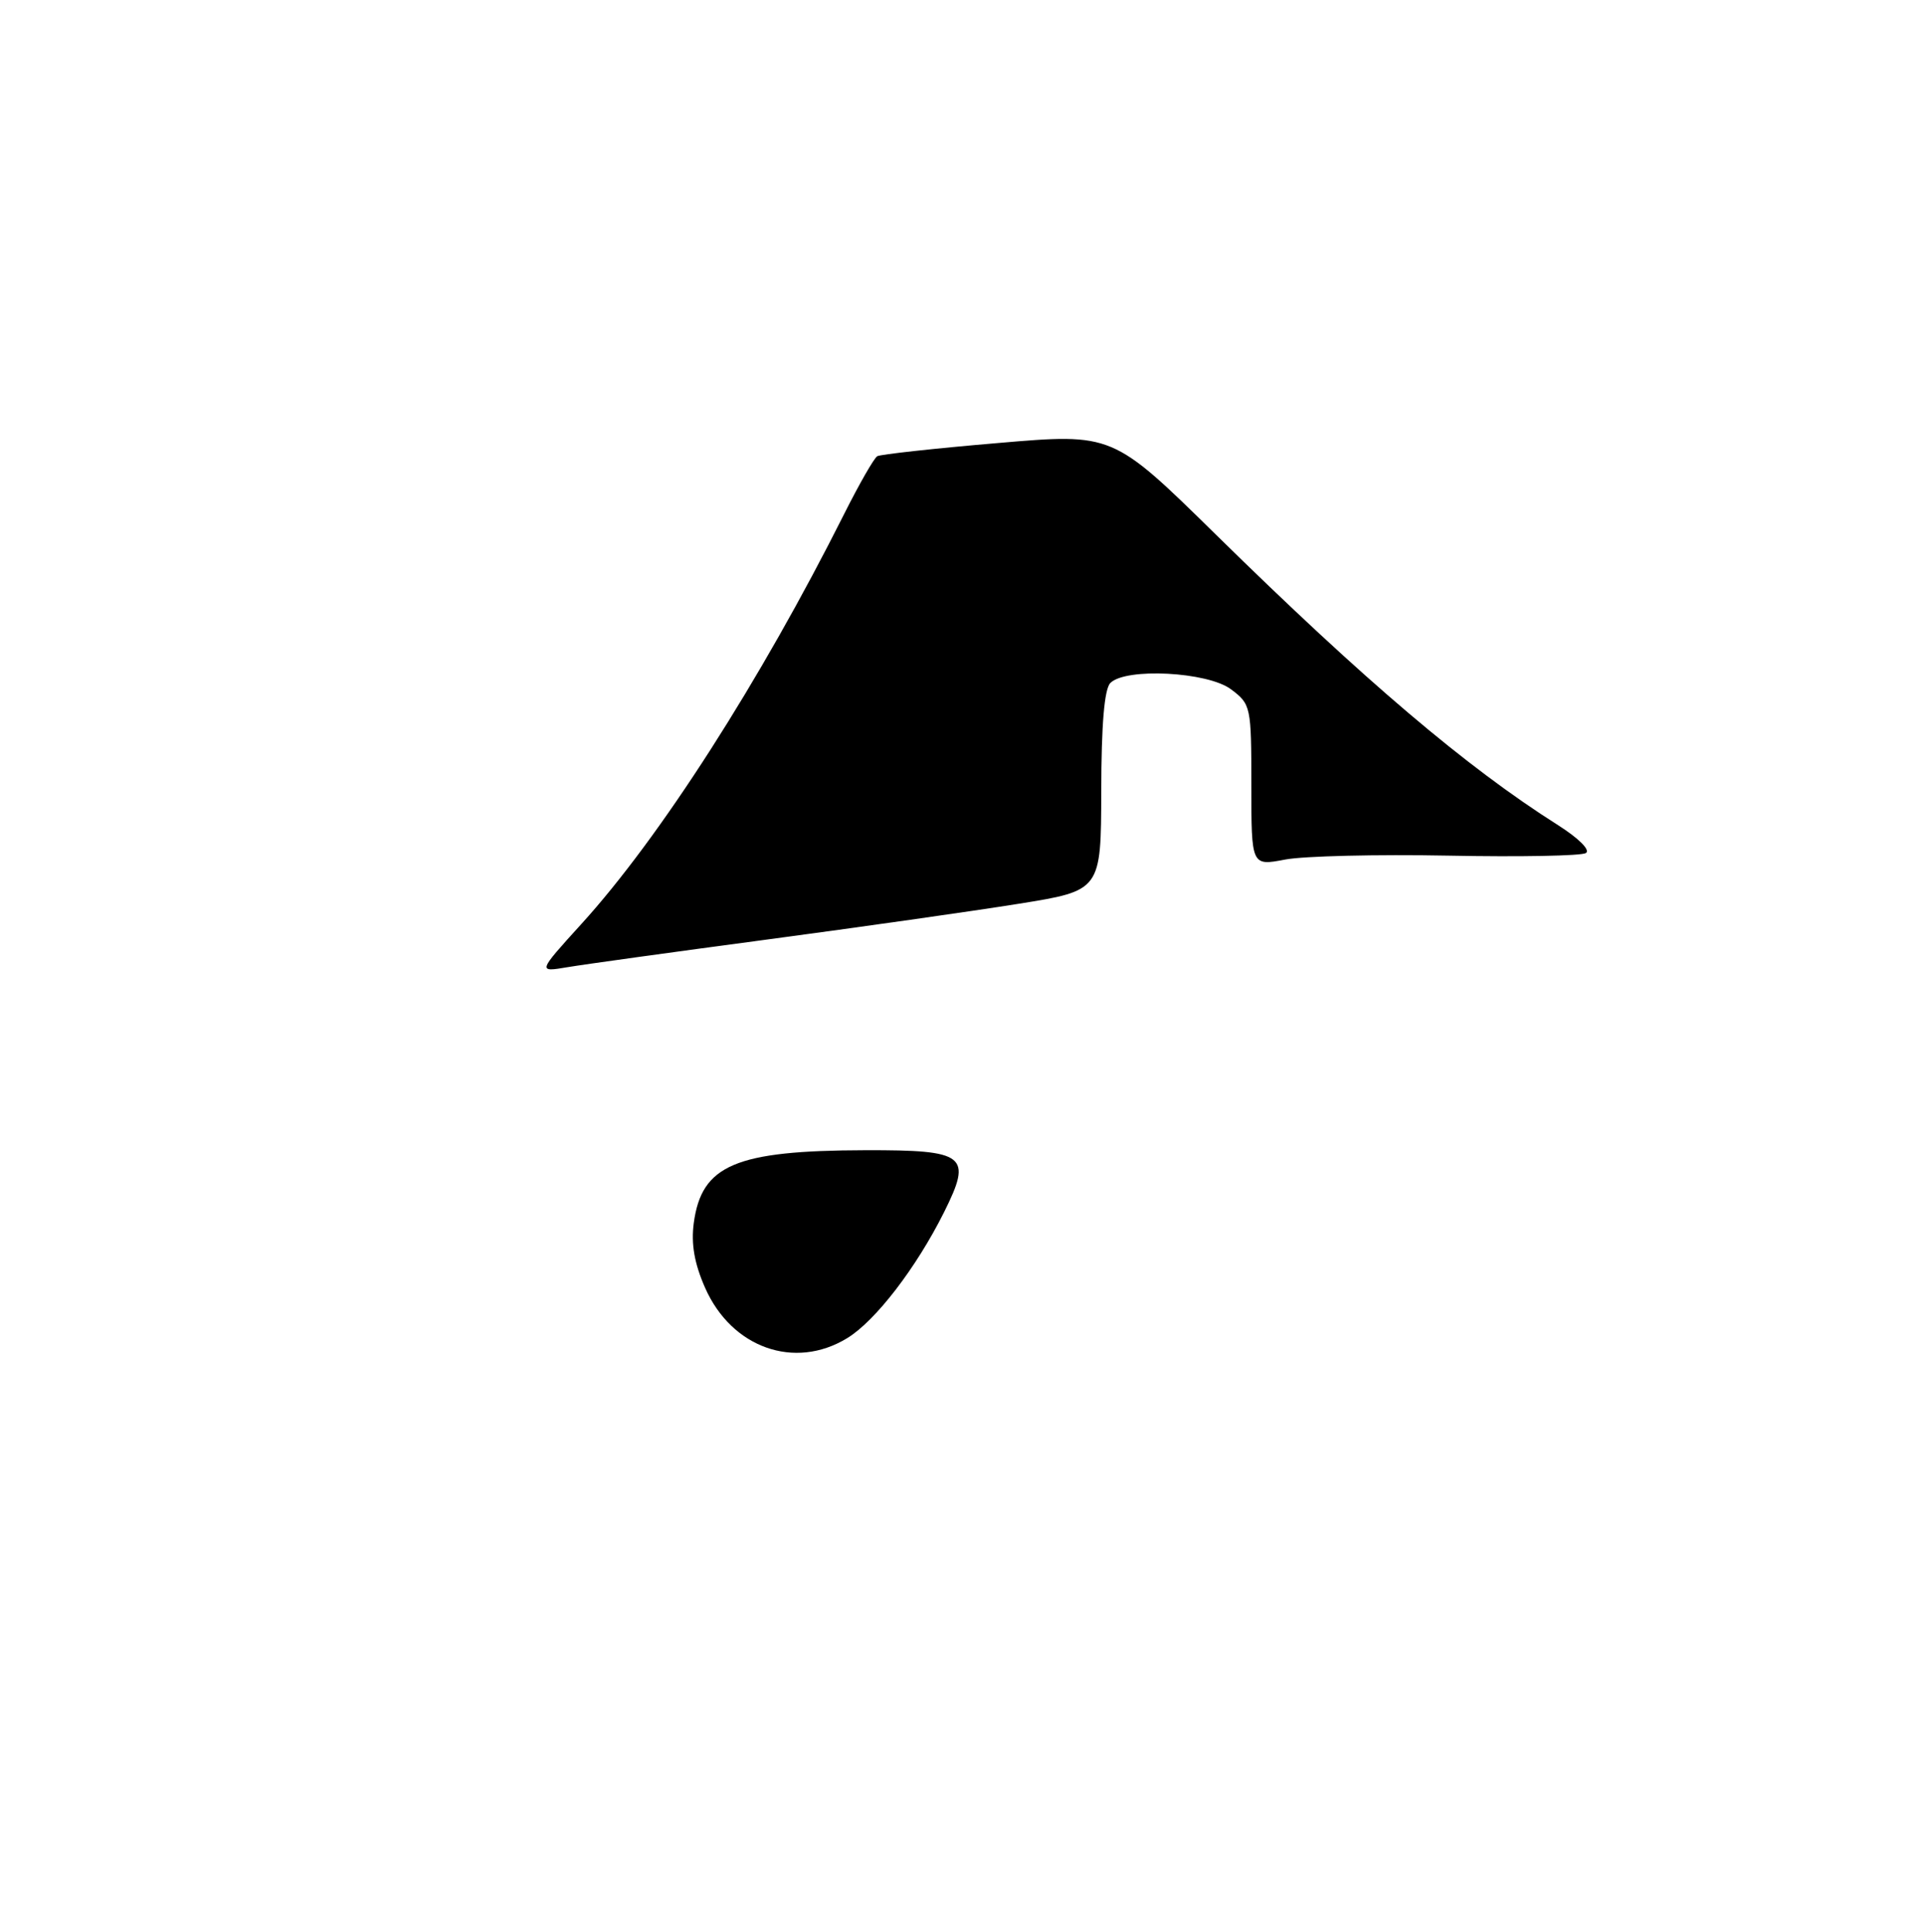 <?xml version="1.0" encoding="UTF-8" standalone="no"?>
<!DOCTYPE svg PUBLIC "-//W3C//DTD SVG 1.1//EN" "http://www.w3.org/Graphics/SVG/1.1/DTD/svg11.dtd" >
<svg xmlns="http://www.w3.org/2000/svg" xmlns:xlink="http://www.w3.org/1999/xlink" version="1.1" viewBox="0 0 256 257">
 <g >
 <path fill="currentColor"
d=" M 112.71 178.03 C 116.48 175.74 121.92 168.66 125.62 161.25 C 129.40 153.67 128.53 152.99 115.13 153.02 C 97.86 153.06 93.35 154.98 92.31 162.71 C 91.94 165.50 92.39 168.09 93.82 171.33 C 97.35 179.32 105.73 182.29 112.71 178.03 Z  M 77.36 122.92 C 87.82 111.42 101.16 90.61 112.35 68.32 C 114.33 64.38 116.30 60.94 116.73 60.69 C 117.15 60.45 124.37 59.65 132.77 58.94 C 148.04 57.63 148.04 57.63 161.77 71.11 C 181.60 90.59 195.05 102.01 207.30 109.77 C 210.08 111.54 211.64 113.10 211.01 113.49 C 210.41 113.86 202.18 114.02 192.71 113.83 C 183.24 113.65 173.47 113.88 171.00 114.35 C 166.50 115.21 166.50 115.21 166.50 104.47 C 166.50 93.96 166.44 93.69 163.79 91.70 C 160.68 89.37 149.80 88.80 147.74 90.86 C 146.94 91.66 146.54 96.41 146.53 105.26 C 146.50 118.48 146.50 118.48 135.50 120.24 C 129.45 121.21 114.38 123.35 102.00 125.00 C 89.62 126.65 77.71 128.30 75.51 128.67 C 71.53 129.34 71.53 129.34 77.36 122.92 Z "/>
</g>
</svg>